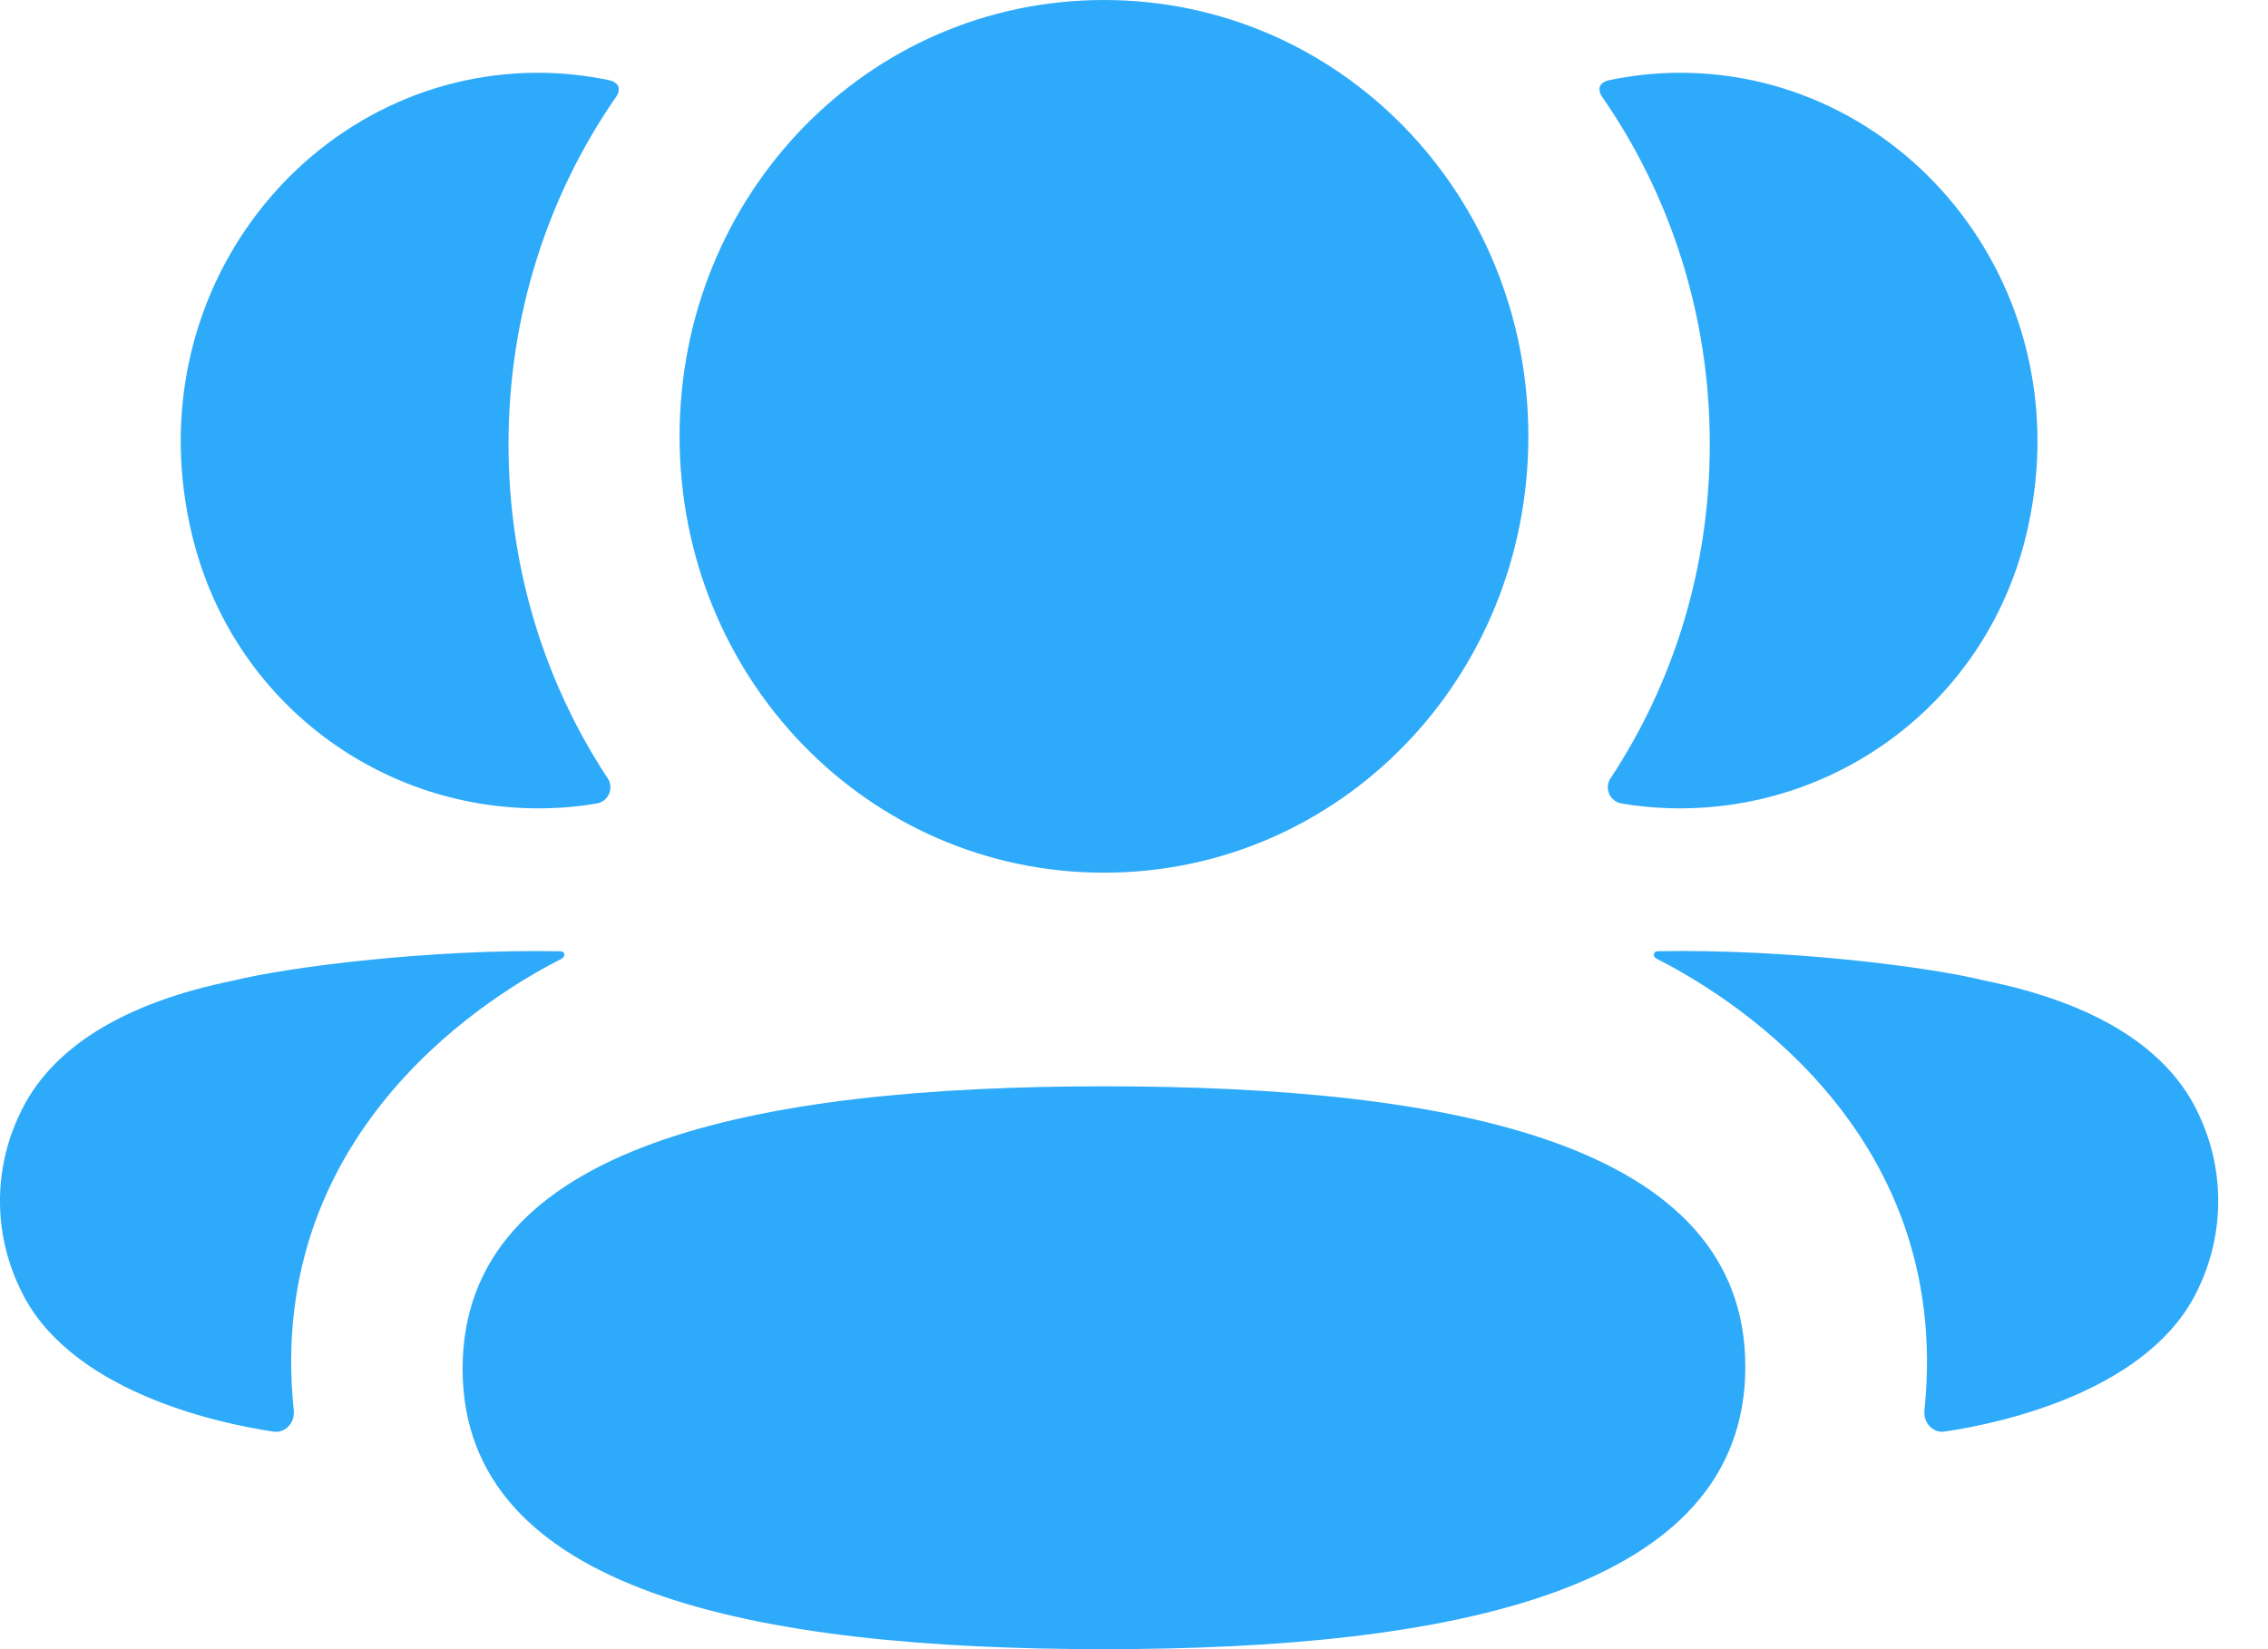 <svg xmlns="http://www.w3.org/2000/svg" width="33" height="24" viewBox="0 0 33 24" fill="none">
  <path d="M16.063 15.809C21.097 15.809 25.395 16.625 25.395 19.89C25.395 23.154 21.125 24 16.063 24C11.029 24 6.731 23.184 6.731 19.92C6.731 16.655 11.002 15.809 16.063 15.809ZM24.112 13.843C26.036 13.807 28.105 14.077 28.87 14.269C30.489 14.594 31.555 15.259 31.996 16.225C32.369 17.018 32.369 17.938 31.996 18.73C31.321 20.228 29.144 20.709 28.298 20.833C28.123 20.86 27.983 20.704 28.001 20.525C28.433 16.374 24.996 14.405 24.106 13.953C24.068 13.932 24.06 13.901 24.064 13.882C24.067 13.869 24.083 13.847 24.112 13.843ZM8.165 13.844C8.194 13.848 8.209 13.87 8.211 13.882C8.215 13.902 8.207 13.932 8.17 13.953C7.28 14.406 3.842 16.374 4.274 20.524C4.293 20.705 4.153 20.859 3.979 20.834C3.133 20.709 0.956 20.228 0.281 18.73C-0.094 17.937 -0.094 17.018 0.281 16.226C0.722 15.259 1.786 14.595 3.406 14.268C4.172 14.078 6.239 13.807 8.165 13.844ZM16.063 0C19.49 0 22.238 2.823 22.238 6.349C22.238 9.874 19.49 12.7 16.063 12.7C12.636 12.7 9.888 9.874 9.888 6.349C9.888 2.823 12.636 0 16.063 0ZM24.447 1.059C27.757 1.059 30.357 4.262 29.471 7.83C28.873 10.232 26.71 11.827 24.299 11.762C24.058 11.755 23.82 11.732 23.59 11.692C23.423 11.662 23.339 11.469 23.434 11.326C24.353 9.934 24.878 8.26 24.878 6.464C24.878 4.589 24.305 2.841 23.31 1.407C23.279 1.363 23.255 1.294 23.287 1.243C23.313 1.201 23.362 1.179 23.408 1.168C23.742 1.098 24.087 1.059 24.447 1.059ZM7.828 1.059C8.188 1.059 8.532 1.098 8.869 1.168C8.913 1.179 8.963 1.202 8.989 1.242C9.02 1.294 8.997 1.363 8.966 1.407C7.971 2.841 7.399 4.589 7.399 6.464C7.399 8.26 7.923 9.934 8.842 11.326C8.937 11.469 8.853 11.662 8.686 11.692C8.455 11.734 8.218 11.755 7.977 11.762C5.566 11.827 3.403 10.231 2.805 7.829C1.918 4.262 4.518 1.059 7.828 1.059Z" fill="#2EAAFA"/>
</svg>